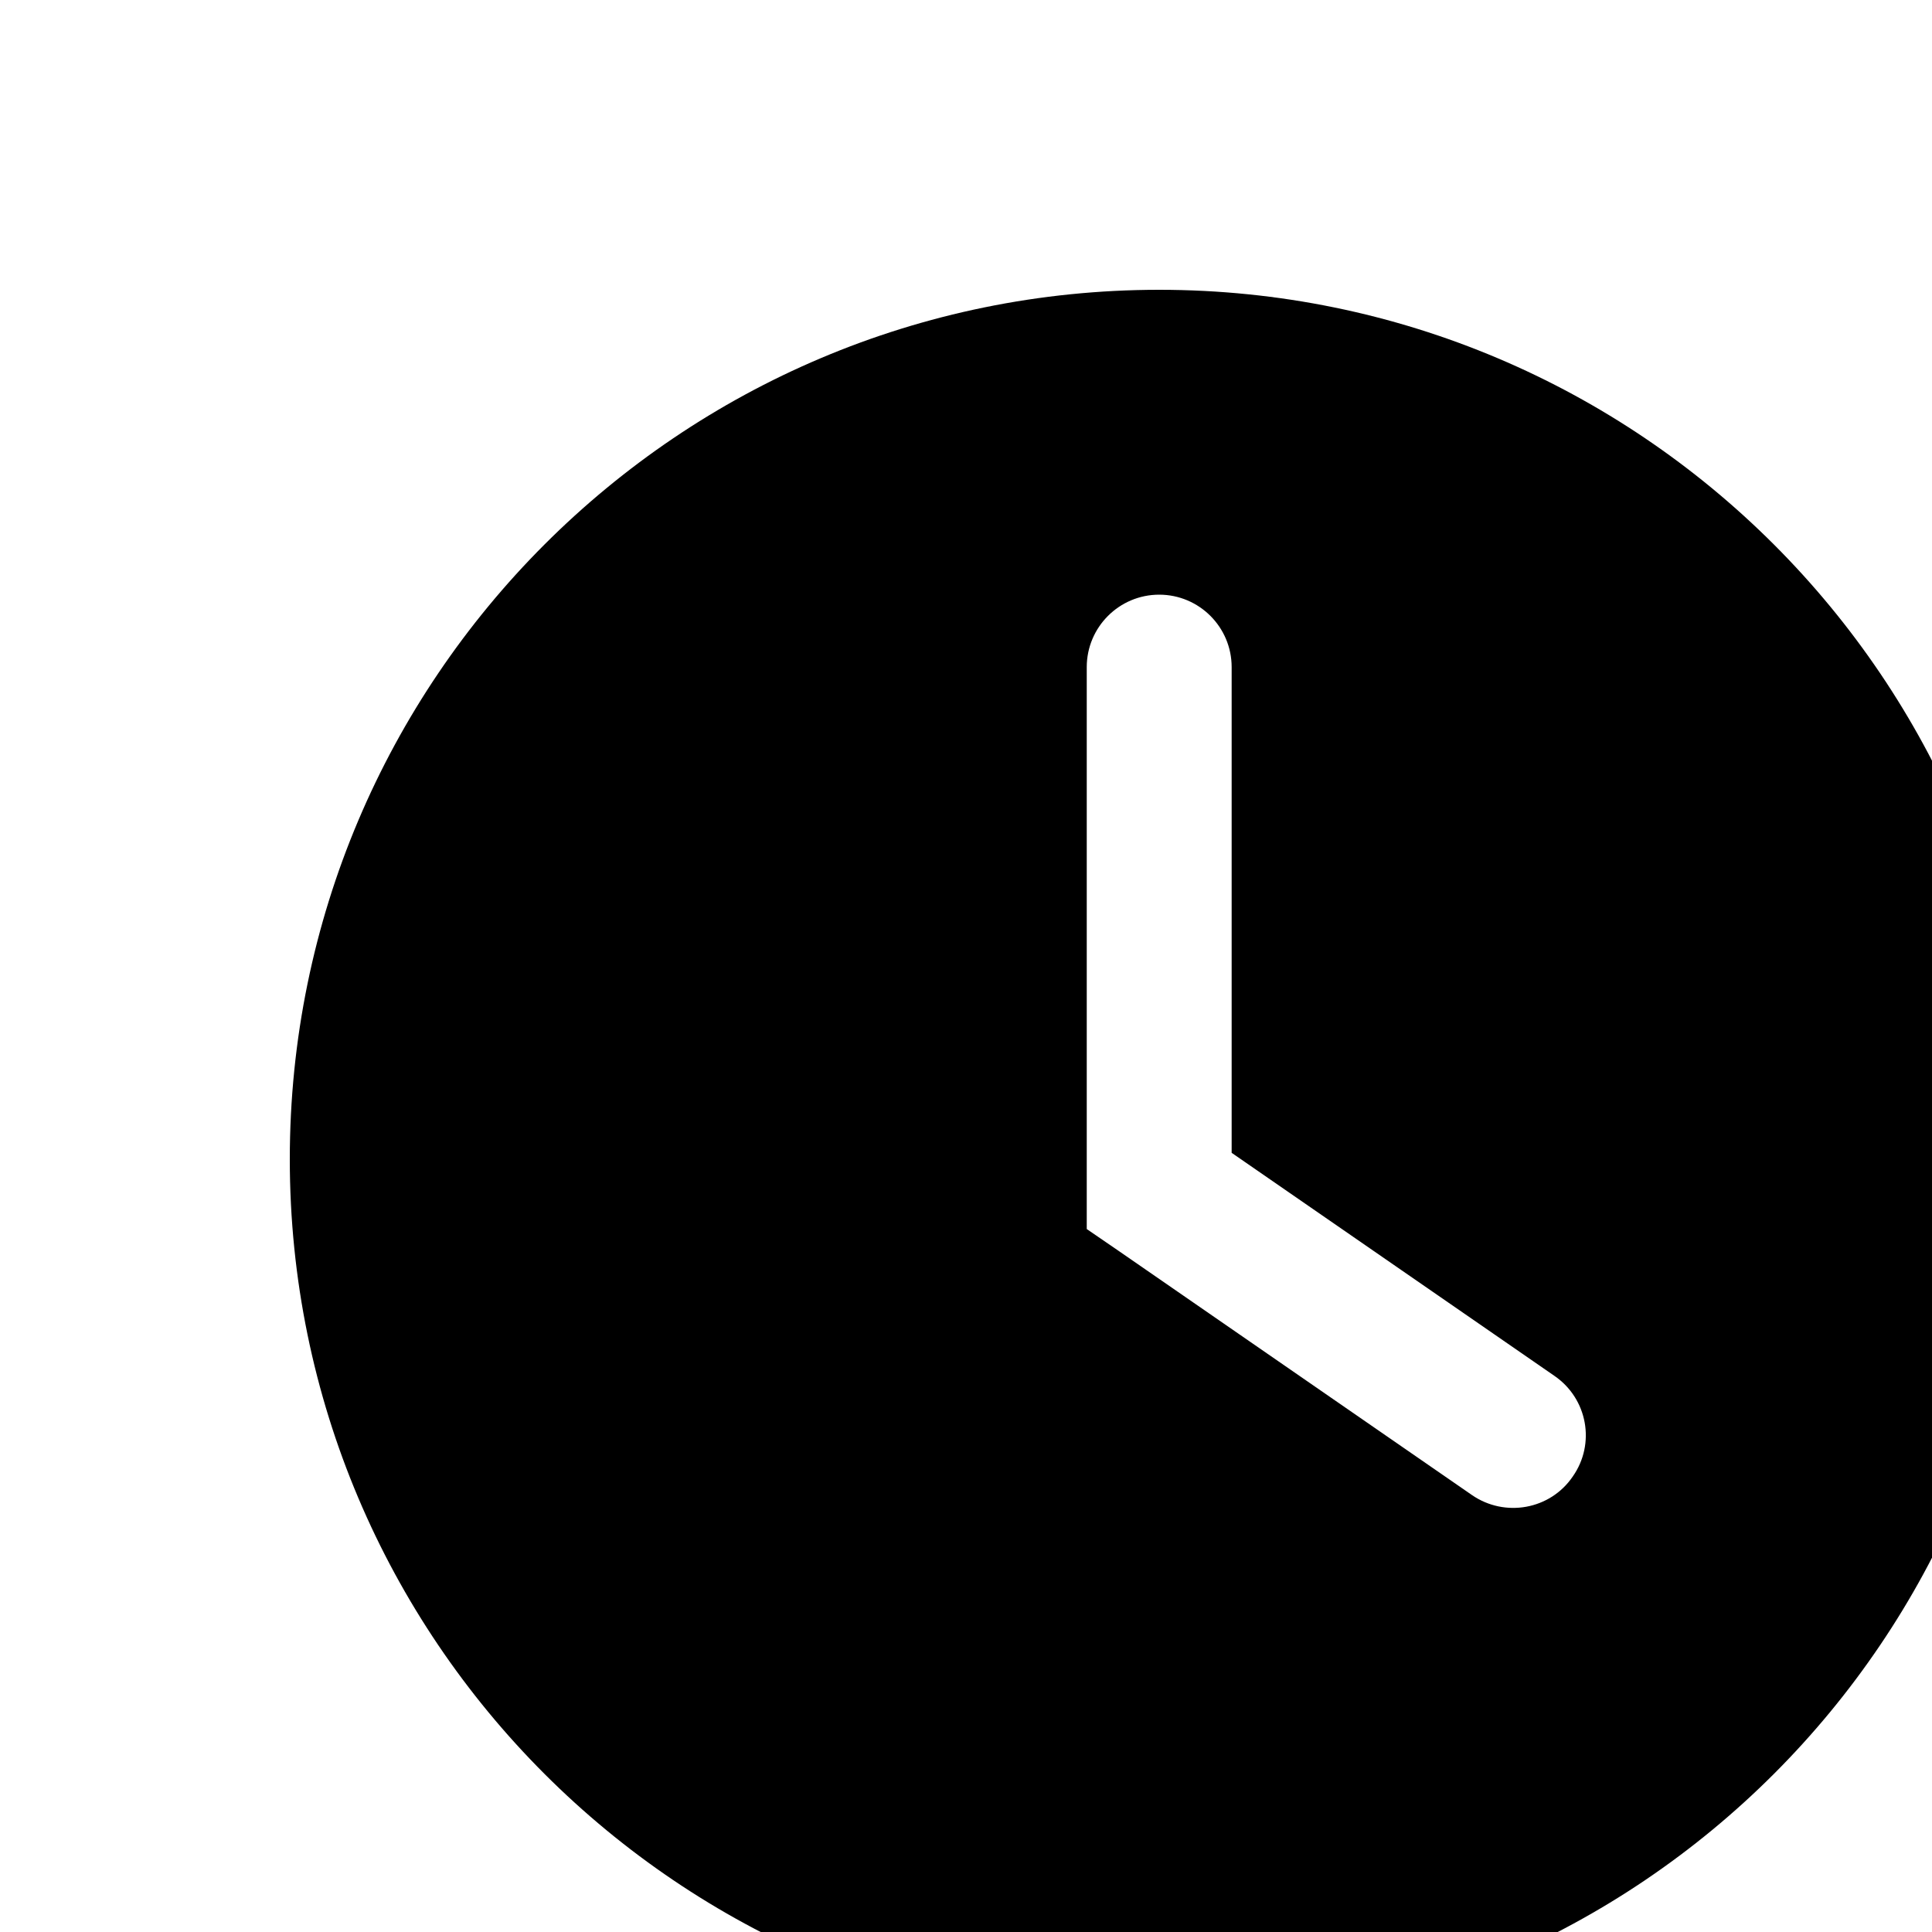 <svg xmlns="http://www.w3.org/2000/svg" xmlns:xlink="http://www.w3.org/1999/xlink" width="20" height="20" viewBox="0 0 20 20" version="1.1"><g id="surface1"><path style=" stroke:none;fill-rule:evenodd;fill:rgb(0%,0%,0%);fill-opacity:1;" d="M 21 12 C 21 16.969 16.969 21 12 21 C 7.031 21 3 16.969 3 12 C 3 7.031 7.031 3 12 3 C 16.969 3 21 7.031 21 12 Z M 12.75 6.906 C 12.75 6.492 12.414 6.156 12 6.156 C 11.586 6.156 11.25 6.492 11.25 6.906 L 11.25 12.723 L 11.574 12.945 L 15.238 15.477 C 15.578 15.711 16.047 15.629 16.281 15.285 C 16.52 14.945 16.434 14.477 16.09 14.242 L 12.75 11.934 Z M 12.75 6.906 " /></g></svg>
